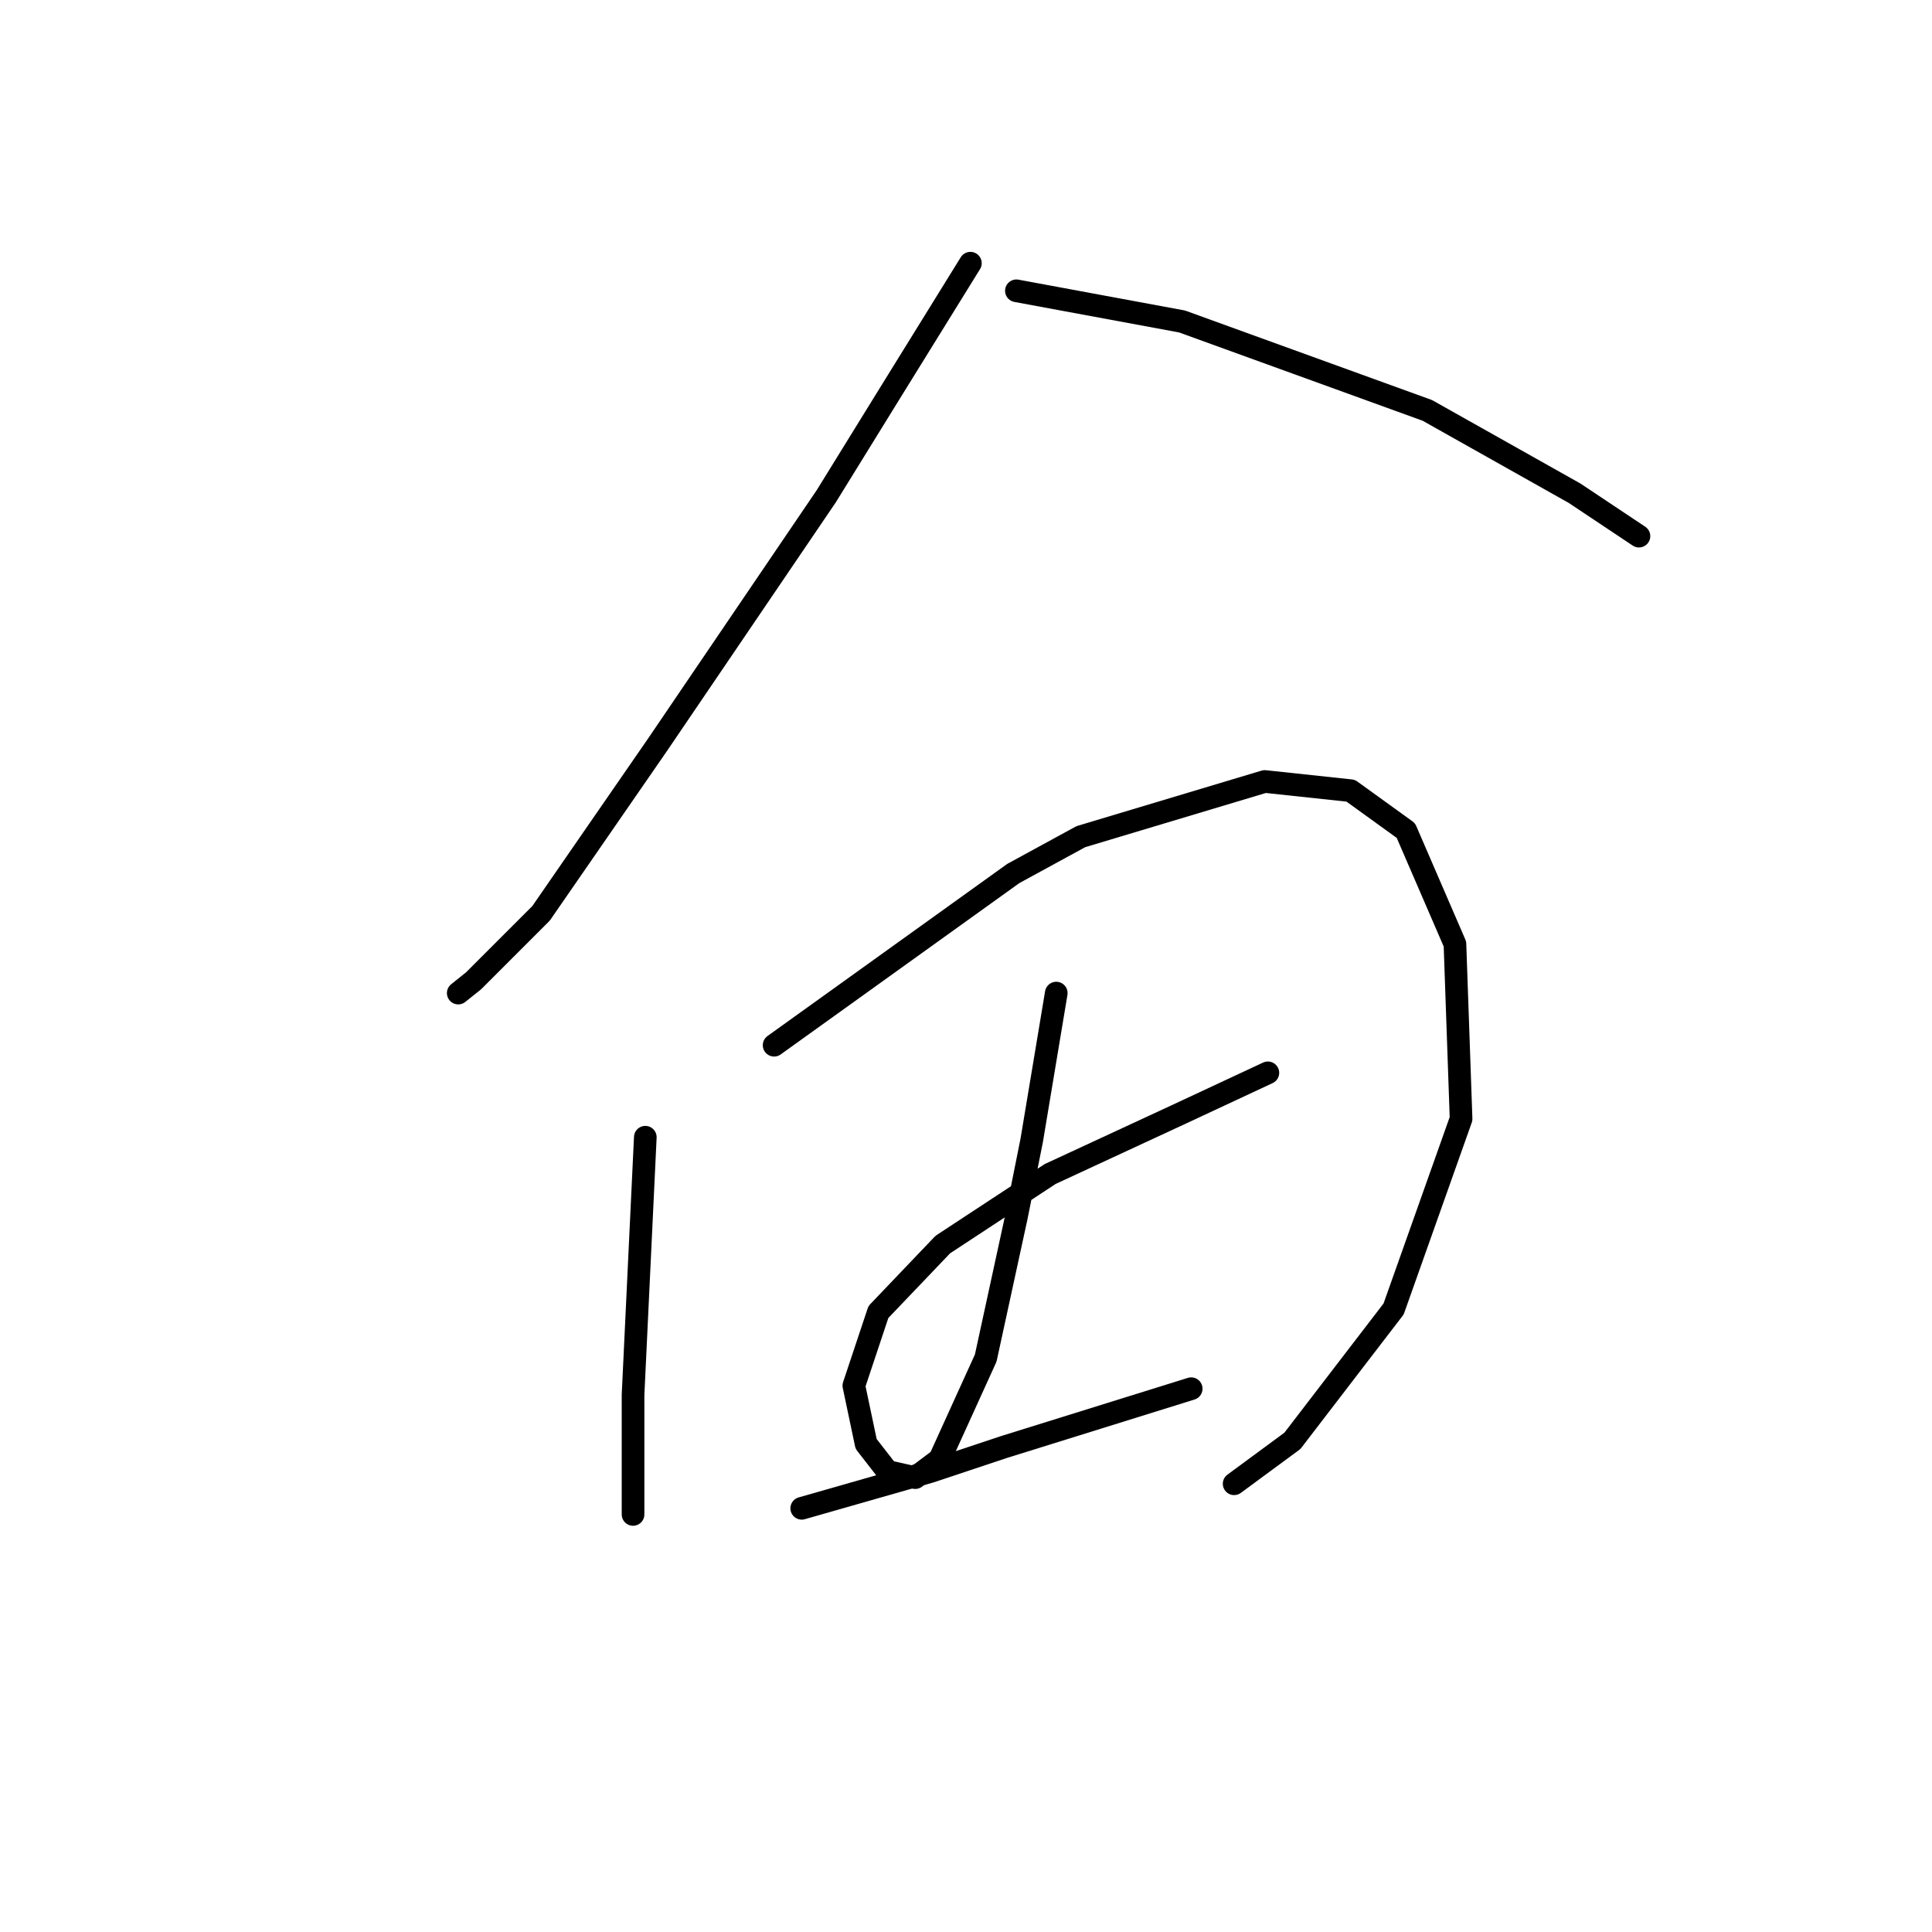 <?xml version="1.0" standalone="no"?>
    <svg width="256" height="256" xmlns="http://www.w3.org/2000/svg" version="1.1">
    <polyline stroke="black" stroke-width="3" stroke-linecap="round" fill="transparent" stroke-linejoin="round" points="128.582 34.874 123.299 43.408 118.016 51.942 109.483 65.758 87.133 98.674 71.691 121.024 62.751 129.964 60.719 131.589 60.719 131.589 " />
        <polyline stroke="black" stroke-width="3" stroke-linecap="round" fill="transparent" stroke-linejoin="round" points="134.677 38.531 145.649 40.563 156.621 42.595 189.13 54.38 208.636 65.352 217.17 71.041 217.17 71.041 " />
        <polyline stroke="black" stroke-width="3" stroke-linecap="round" fill="transparent" stroke-linejoin="round" points="85.507 150.688 84.694 167.756 83.882 184.823 83.882 190.919 83.882 200.265 83.882 200.671 83.882 200.671 " />
        <polyline stroke="black" stroke-width="3" stroke-linecap="round" fill="transparent" stroke-linejoin="round" points="102.574 138.497 118.423 127.119 134.271 115.741 143.211 110.865 167.593 103.55 178.971 104.769 186.286 110.052 192.788 125.087 193.6 148.25 184.66 173.445 171.25 190.919 163.529 196.608 163.529 196.608 " />
        <polyline stroke="black" stroke-width="3" stroke-linecap="round" fill="transparent" stroke-linejoin="round" points="139.96 131.589 138.335 141.342 136.709 151.095 134.677 161.254 130.614 179.947 124.518 193.357 121.267 195.795 117.61 194.982 114.765 191.325 113.14 183.604 116.391 173.851 124.925 164.911 139.147 155.565 155.808 147.844 167.999 142.155 167.999 142.155 " />
        <polyline stroke="black" stroke-width="3" stroke-linecap="round" fill="transparent" stroke-linejoin="round" points="106.232 199.859 114.765 197.421 123.299 194.982 133.052 191.731 157.84 184.01 157.84 184.01 " />
        </svg>